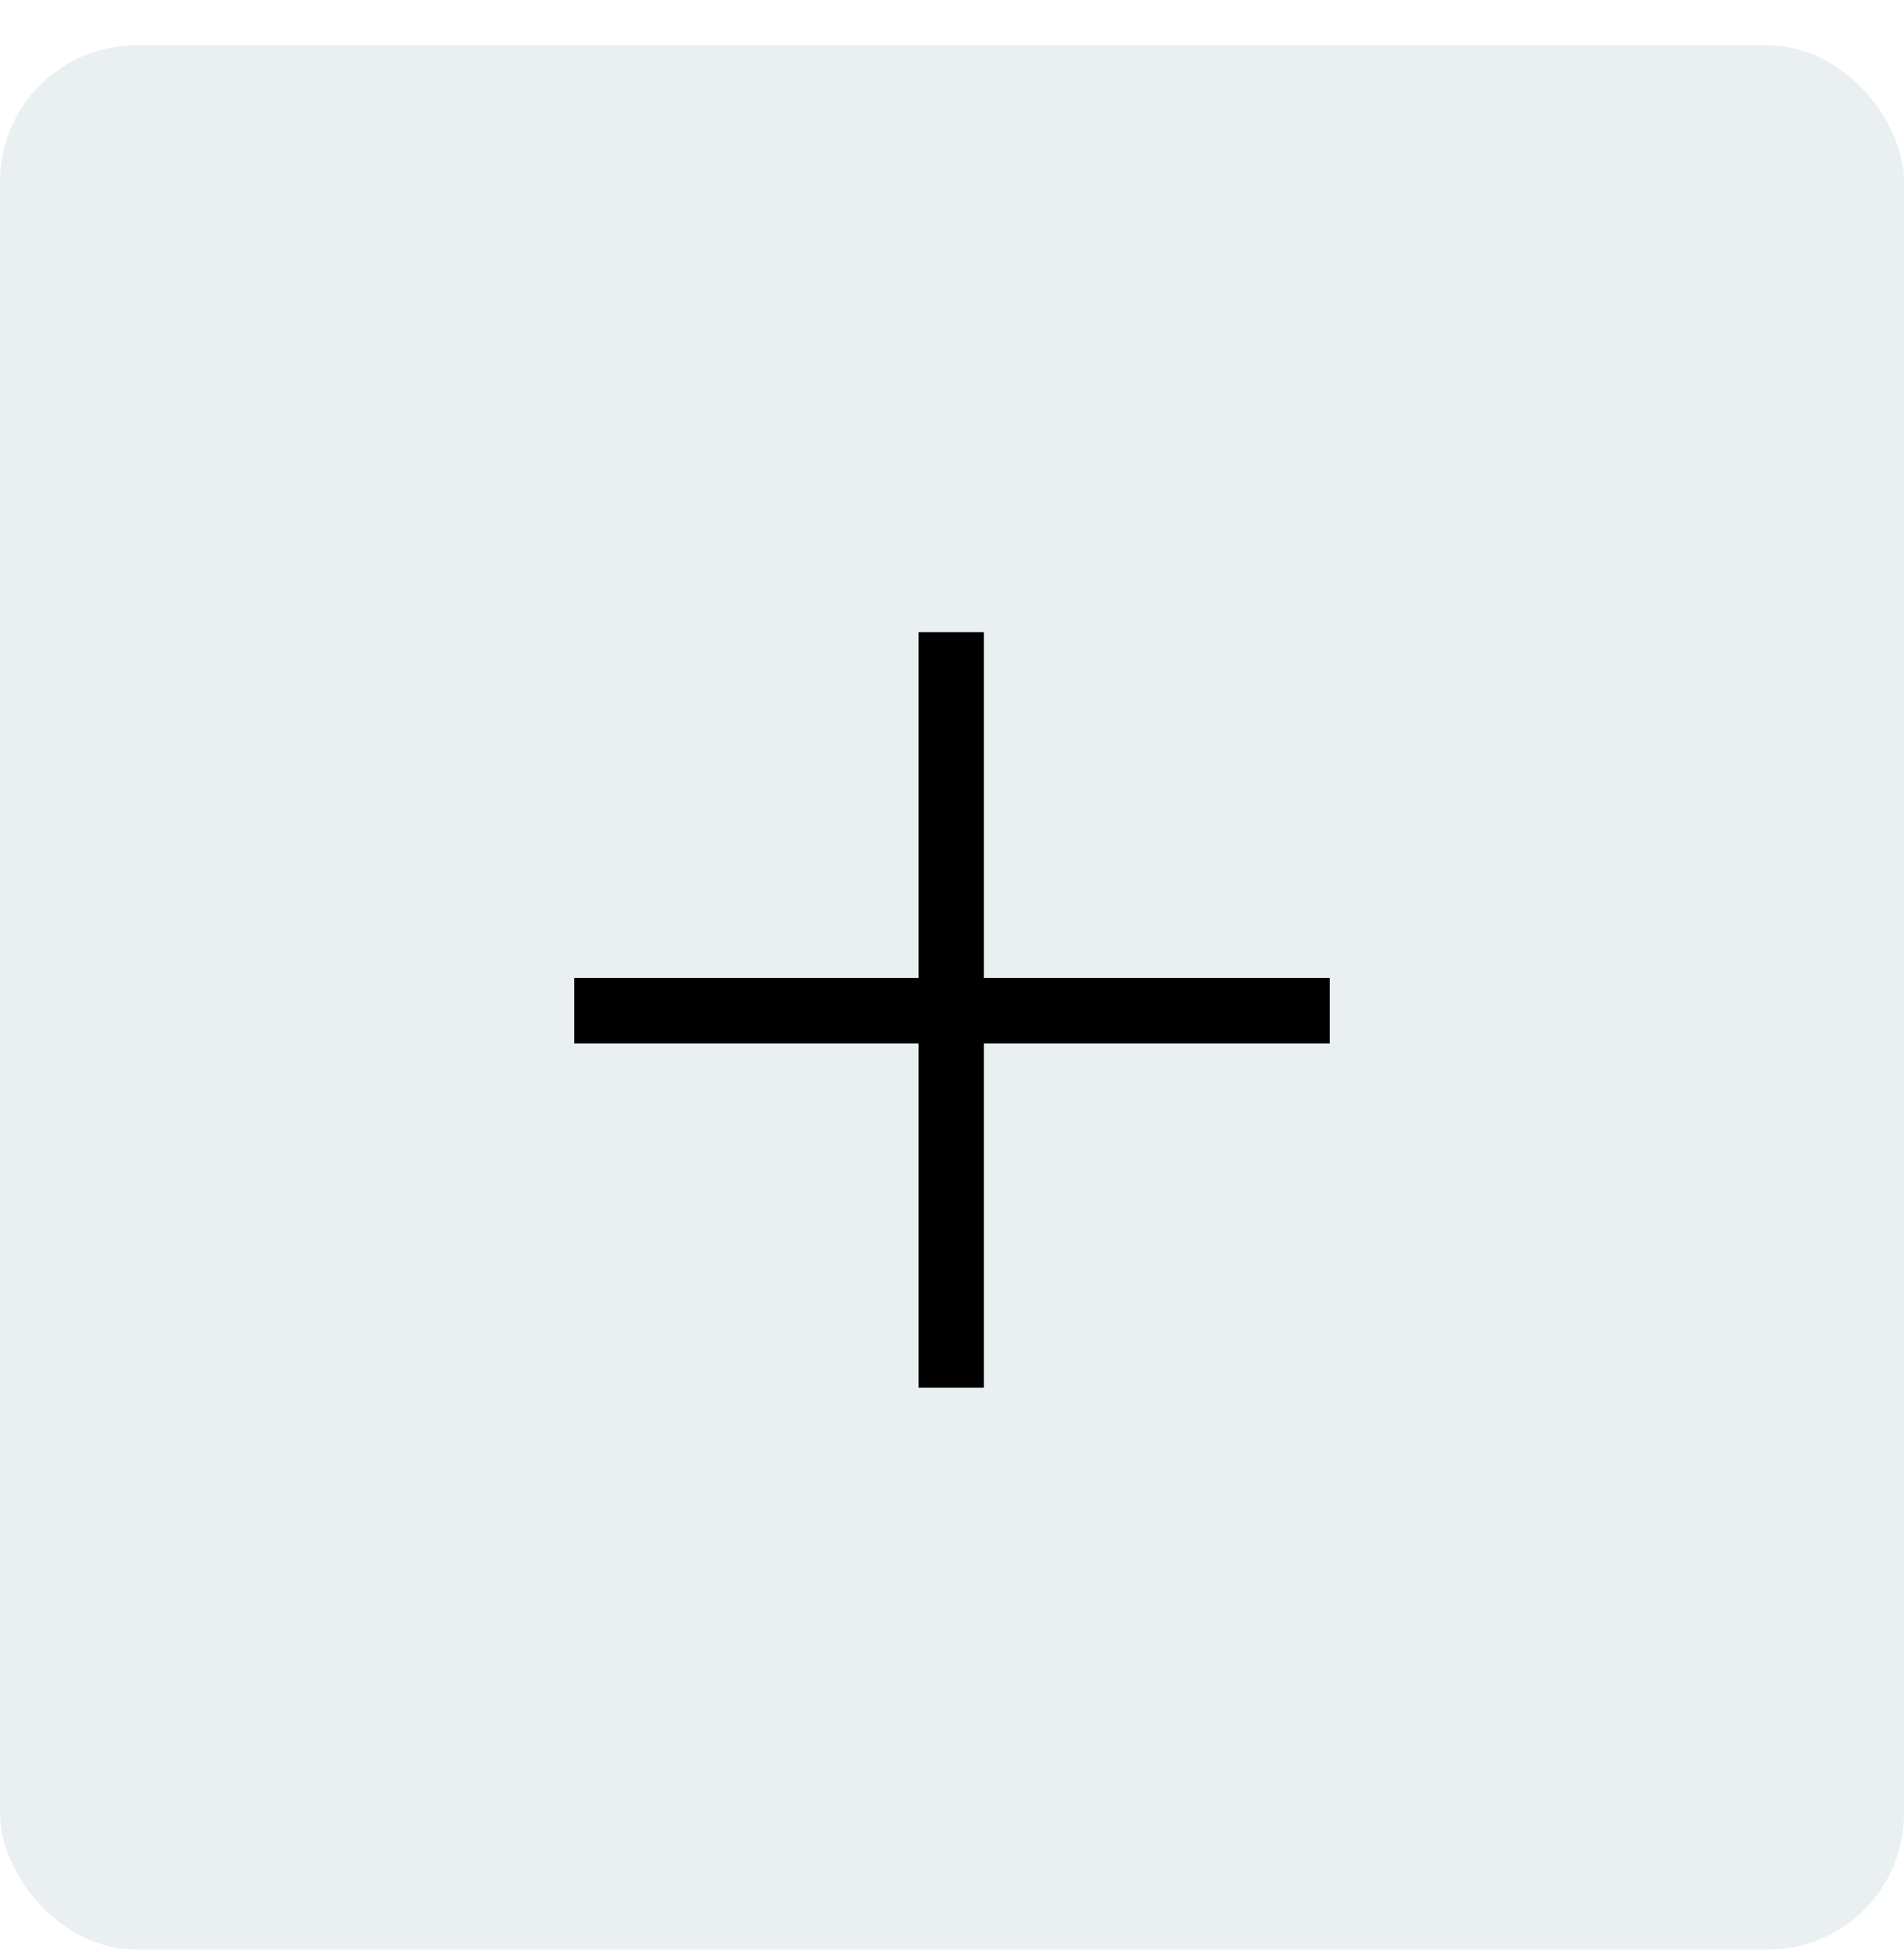 <svg width="42" height="43" viewBox="0 0 42 43" fill="none" xmlns="http://www.w3.org/2000/svg">
<rect opacity="0.1" y="1" width="42" height="42" rx="3" fill="#2C6573"/>
<path d="M21.703 21.57H29.332V23.012H21.703V30.605H20.262V23.012H12.668V21.57H20.262V13.941H21.703V21.57Z" fill="black"/>
</svg>
